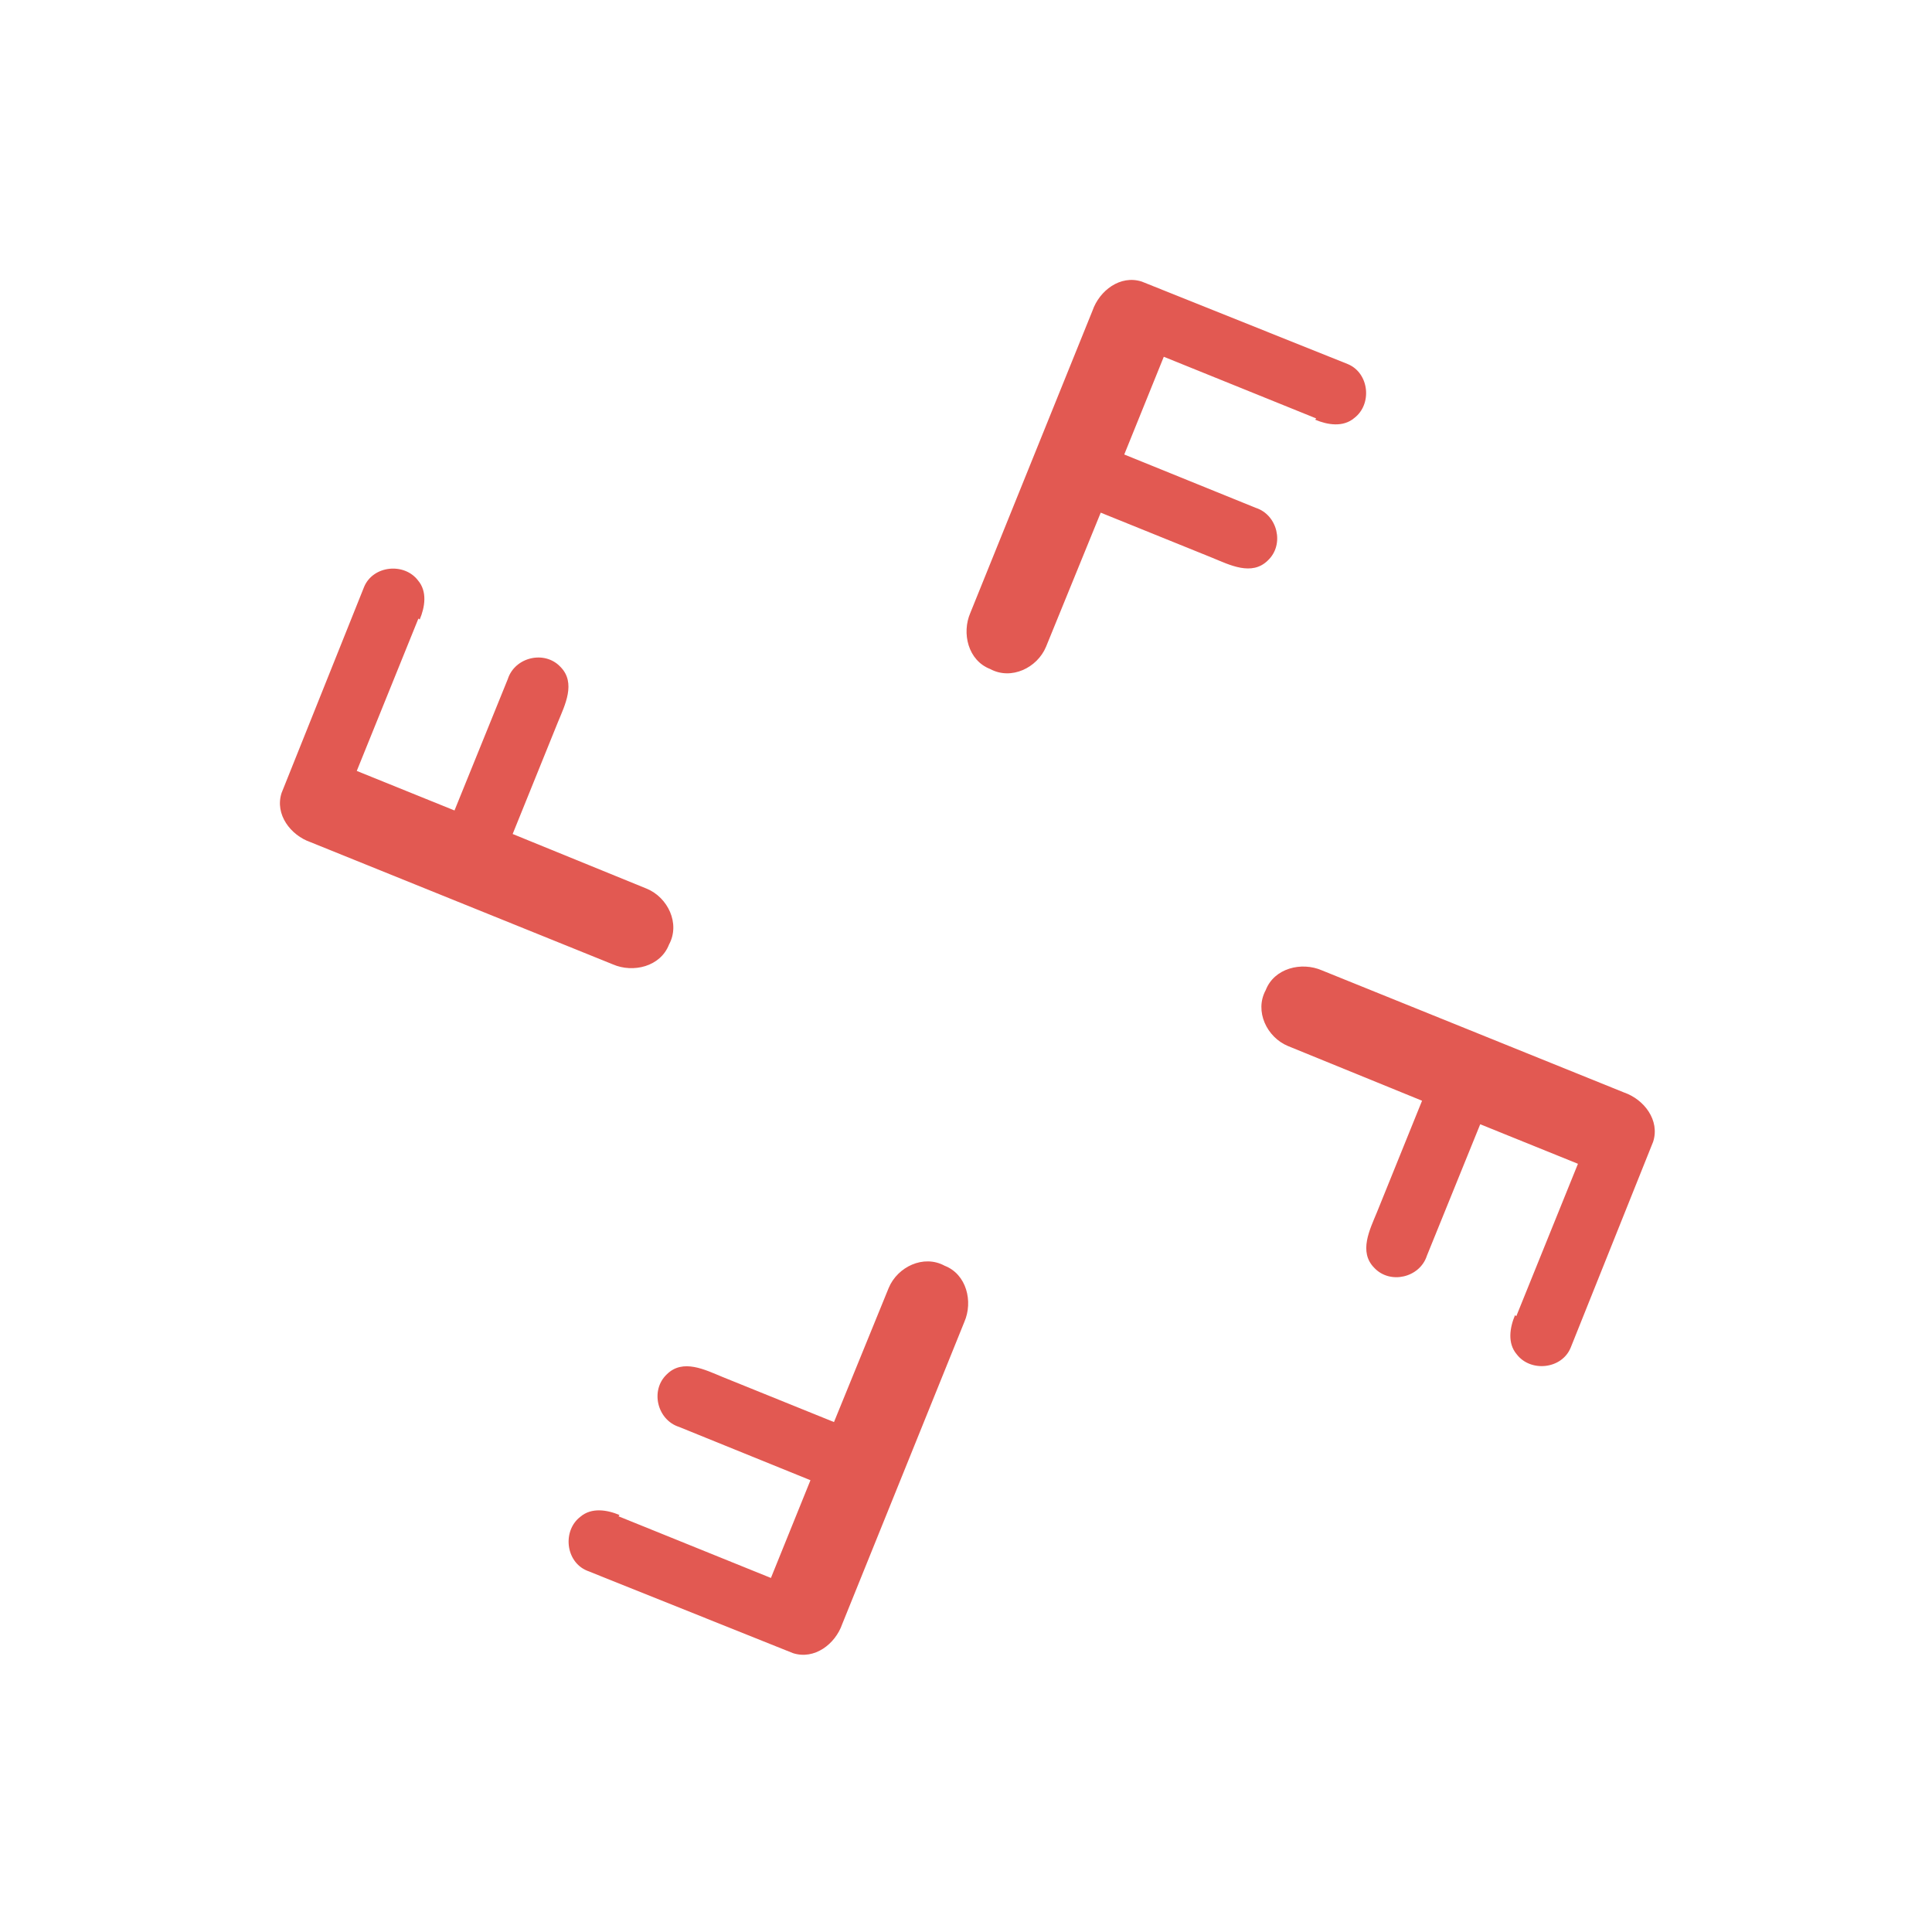 <?xml version="1.0" encoding="UTF-8"?>
<svg width="7.11mm" height="7.11mm" clip-rule="evenodd" fill-rule="evenodd" image-rendering="optimizeQuality" shape-rendering="geometricPrecision" text-rendering="geometricPrecision" version="1.1" viewBox="0 0 711 711" xml:space="preserve" xmlns="http://www.w3.org/2000/svg">
  <g transform="matrix(.927 .375 -.375 .927 200 -207)">
   <g class="fil1 fnt0" fill="#e25952" aria-label="F"><path d="m399 228h-60.5v38.8l52.2 0.05c8.45-0.629 15 8.55 11.4 16.3-3.27 7.58-12.4 6.78-19.3 6.74h-44.3l-0.153 53.3c-0.077 8.39-7.22 16.3-16 15.3-8.71 0.137-14.7-8.28-14.5-16.4l-0.035-120c-0.391-7.78 4.5-16.1 12.8-16.7l81.7-0.284c8.56 0.105 13.9 10.3 9.63 17.5-2.47 4.74-8.13 6.05-13.1 5.97z"/></g>
  </g>
  <g transform="matrix(.375 -.927 .927 .375 -207 512)">
   <g class="fil1 fnt0" fill="#e25952" aria-label="F"><path d="m399 228h-60.5v38.8l52.2 0.05c8.45-0.629 15 8.55 11.4 16.3-3.27 7.58-12.4 6.78-19.3 6.74h-44.3l-0.153 53.3c-0.077 8.39-7.22 16.3-16 15.3-8.71 0.137-14.7-8.28-14.5-16.4l-0.035-120c-0.391-7.78 4.5-16.1 12.8-16.7l81.7-0.284c8.56 0.105 13.9 10.3 9.63 17.5-2.47 4.74-8.13 6.05-13.1 5.97z"/></g>
  </g>
  <g transform="matrix(-.927 -.375 .375 -.927 512 919)">
   <g class="fil1 fnt0" fill="#e25952" aria-label="F"><path d="m399 228h-60.5v38.8l52.2 0.05c8.45-0.629 15 8.55 11.4 16.3-3.27 7.58-12.4 6.78-19.3 6.74h-44.3l-0.153 53.3c-0.077 8.39-7.22 16.3-16 15.3-8.71 0.137-14.7-8.28-14.5-16.4l-0.035-120c-0.391-7.78 4.5-16.1 12.8-16.7l81.7-0.284c8.56 0.105 13.9 10.3 9.63 17.5-2.47 4.74-8.13 6.05-13.1 5.97z"/></g>
  </g>
  <g transform="matrix(-.375 .927 -.927 -.375 919 200)">
   <g class="fil1 fnt0" fill="#e25952" aria-label="F"><path d="m399 228h-60.5v38.8l52.2 0.05c8.45-0.629 15 8.55 11.4 16.3-3.27 7.58-12.4 6.78-19.3 6.74h-44.3l-0.153 53.3c-0.077 8.39-7.22 16.3-16 15.3-8.71 0.137-14.7-8.28-14.5-16.4l-0.035-120c-0.391-7.78 4.5-16.1 12.8-16.7l81.7-0.284c8.56 0.105 13.9 10.3 9.63 17.5-2.47 4.74-8.13 6.05-13.1 5.97z"/></g>
  </g>
</svg>
